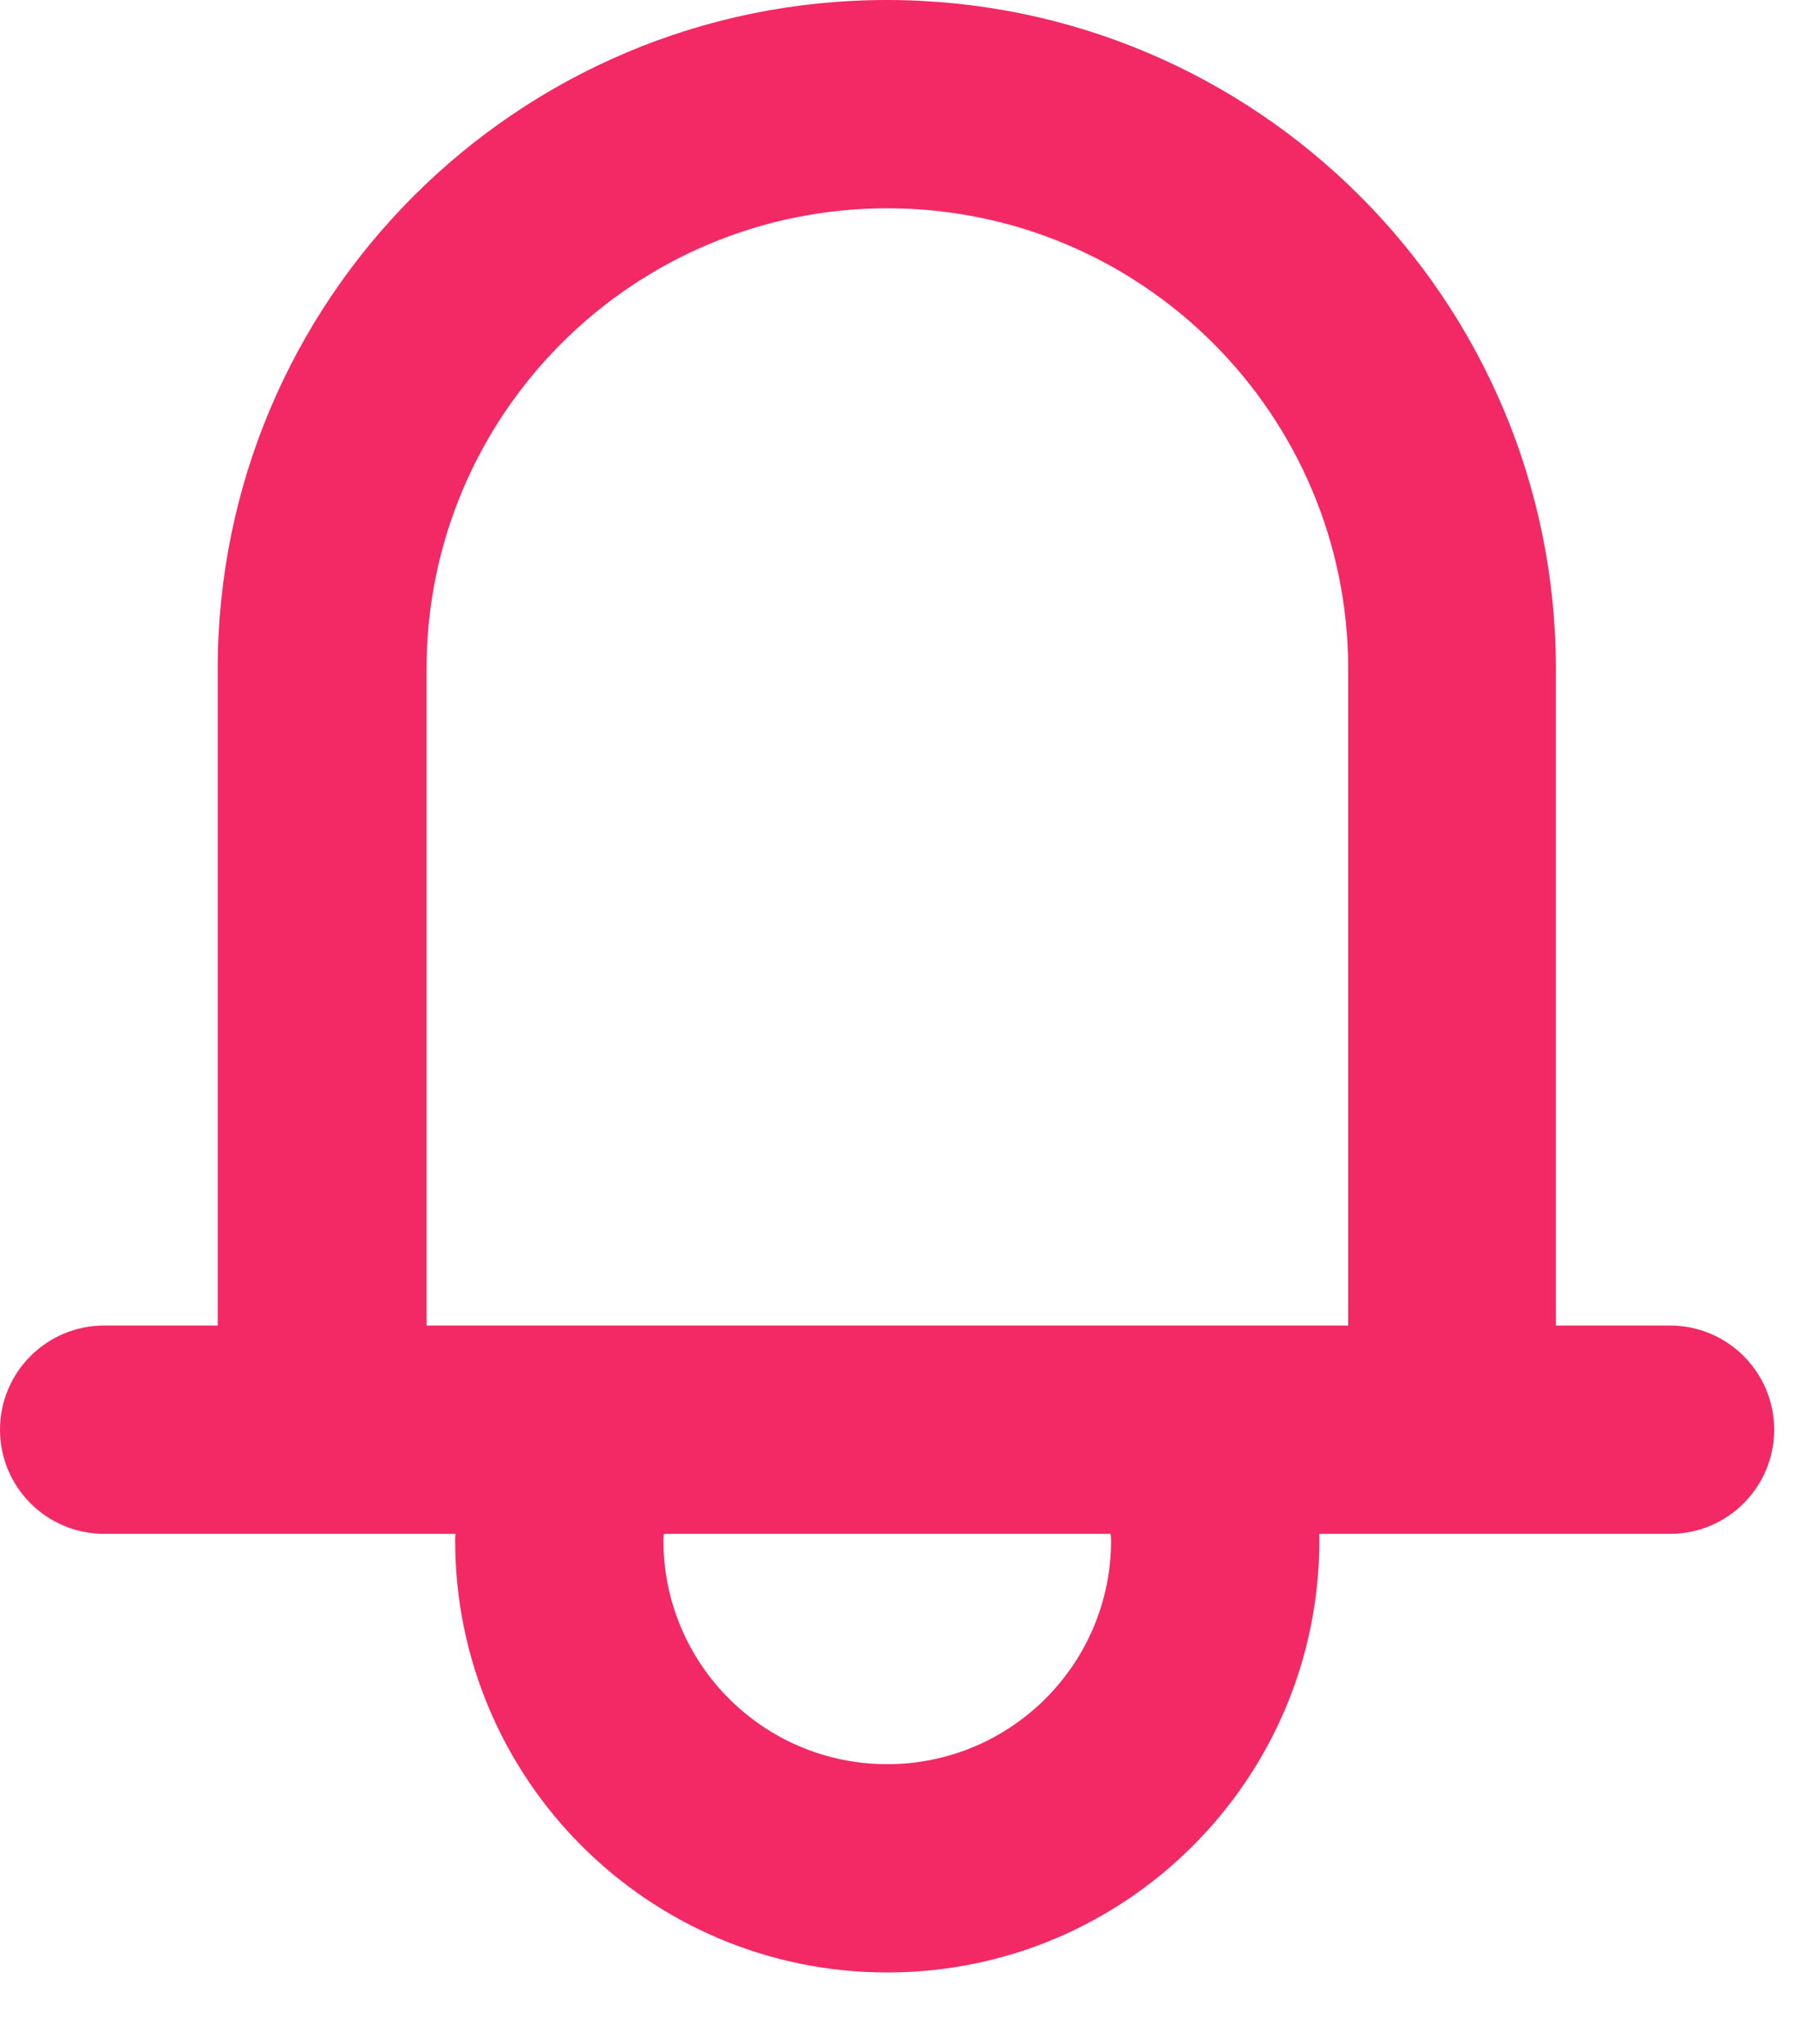 <svg width="16" height="18" viewBox="0 0 16 18" fill="none" xmlns="http://www.w3.org/2000/svg">
<path d="M9.784 13.562C9.784 14.651 8.901 15.533 7.813 15.533C6.724 15.533 5.842 14.651 5.842 13.562C5.842 13.523 5.851 13.486 5.853 13.447H4.014C4.014 13.486 4.008 13.523 4.008 13.562C4.008 15.664 5.711 17.367 7.813 17.367C9.914 17.367 11.618 15.664 11.618 13.562C11.618 13.523 11.618 13.485 11.612 13.447H9.772C9.775 13.484 9.784 13.521 9.784 13.562Z" fill="#F32965"/>
<path fill-rule="evenodd" clip-rule="evenodd" d="M13.701 11.671H14.701H14.706C15.212 11.671 15.623 12.082 15.623 12.588C15.623 13.094 15.212 13.505 14.706 13.505H0.917C0.411 13.505 0 13.094 0 12.588C0 12.082 0.411 11.671 0.917 11.671H1.917V5.892C1.917 2.638 4.555 0 7.809 0C11.063 0 13.701 2.638 13.701 5.892V11.671ZM3.756 5.892V11.671H11.872V5.892C11.872 3.651 10.055 1.834 7.814 1.834C5.573 1.834 3.756 3.651 3.756 5.892Z" fill="#F32965"/>
</svg>
